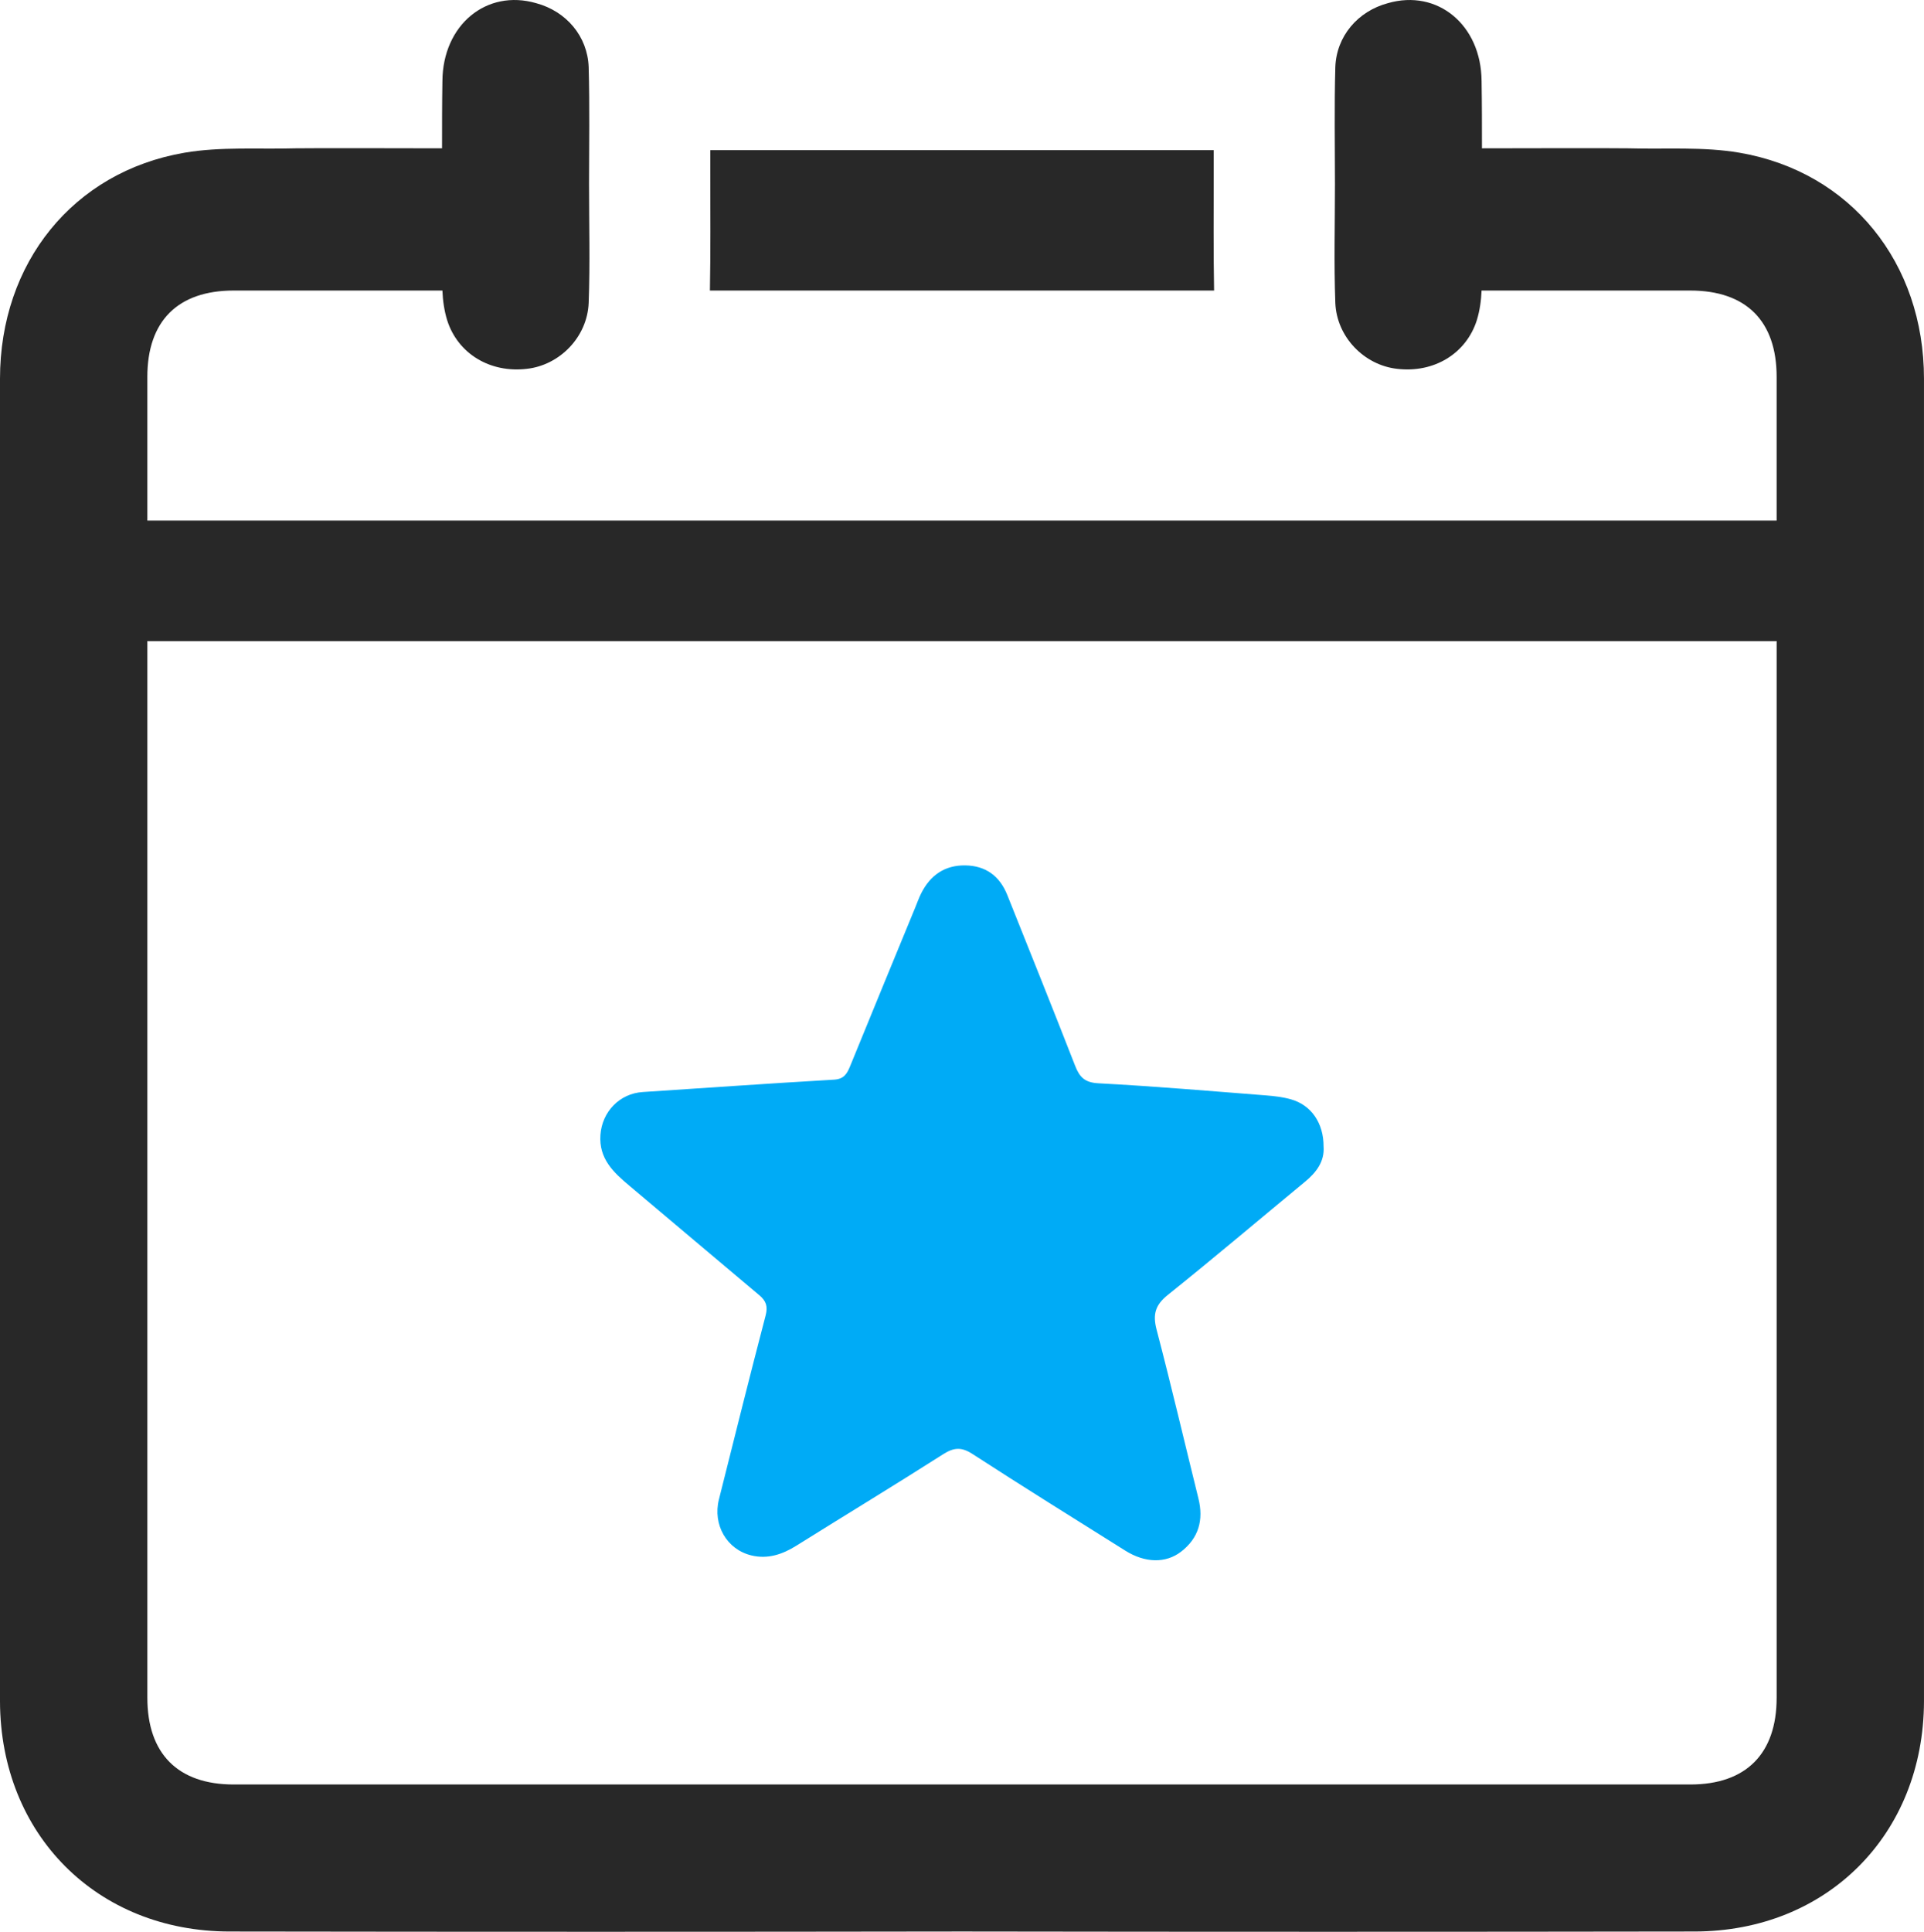 <?xml version='1.0' encoding='utf-8'?>
<ns0:svg xmlns:ns0="http://www.w3.org/2000/svg" id="Layer_2" data-name="Layer 2" viewBox="0 0 124.039 124.52">
  <ns0:g id="Color" fill="#00ABF6">
    <ns0:path d="M85.331,73.905c.069.958-.46,1.661-1.198,2.27-2.947,2.434-5.863,4.905-8.845,7.295-.807.647-.982,1.249-.724,2.235.948,3.616,1.8,7.258,2.698,10.888.342,1.383.018,2.551-1.12,3.428-.992.765-2.329.727-3.593-.066-3.292-2.067-6.594-4.119-9.855-6.233-.709-.459-1.196-.425-1.889.017-3.135,1.998-6.315,3.925-9.467,5.897-.899.563-1.843.876-2.886.628-1.599-.38-2.513-1.978-2.102-3.615.993-3.953,1.976-7.908,3.009-11.85.156-.595.03-.944-.406-1.31-2.799-2.347-5.583-4.712-8.38-7.06-1.032-.866-1.974-1.745-1.863-3.279.107-1.485,1.228-2.66,2.723-2.758,4.11-.269,8.219-.559,12.331-.797.651-.038.844-.383,1.048-.883,1.387-3.407,2.792-6.806,4.191-10.208.128-.312.24-.632.392-.932.584-1.155,1.51-1.805,2.826-1.789,1.327.015,2.229.686,2.718,1.907,1.466,3.664,2.938,7.326,4.372,11.003.287.737.618,1.089,1.508,1.136,3.605.189,7.204.5,10.803.78.537.042,1.083.106,1.599.251,1.319.371,2.115,1.534,2.11,3.047Z" />
  </ns0:g>
  <ns0:g id="Grey" fill="#282828">
    <ns0:path d="M78.271,18.729c-.047-2.535-.024-5.07-.024-7.604v-1.445c-.118-.002-32.455,0-32.455,0v1.445c0,2.535.024,5.07-.024,7.604h32.502Z" />
    <ns0:path d="M112.147,9.845c-2.345-.403-4.785-.213-7.154-.284-1.469-.023-7.415,0-9.452,0,0-1.445,0-2.89-.024-4.335-.024-3.625-2.843-5.946-6.041-5.022-1.943.521-3.317,2.132-3.388,4.122-.071,2.511-.024,5.022-.024,7.533,0,2.559-.071,5.117.024,7.675.095,2.203,1.871,4.004,3.98,4.24,2.369.284,4.453-.971,5.14-3.127.19-.616.284-1.279.308-1.919h13.456c3.601,0,5.567,1.966,5.567,5.567v9.263H9.499v-9.263c0-3.601,1.966-5.567,5.567-5.567h13.456c.024.639.118,1.303.308,1.919.687,2.156,2.772,3.411,5.141,3.127,2.108-.237,3.885-2.037,3.98-4.24.095-2.559.024-5.117.024-7.675,0-2.511.047-5.022-.024-7.533-.071-1.99-1.445-3.601-3.388-4.122-3.198-.924-6.017,1.398-6.041,5.022-.024,1.445-.024,2.89-.024,4.335-2.037,0-7.983-.023-9.452,0-2.369.071-4.809-.118-7.154.284C4.714,11.077,0,16.952,0,24.414v85.259c.024,8.576,6.254,14.83,14.806,14.83,15.754.024,31.484.024,47.213,0h0c15.73.024,31.46.024,47.213,0,8.552,0,14.782-6.254,14.806-14.83V24.414c0-7.462-4.714-13.337-11.892-14.569ZM114.539,109.436c0,3.601-1.966,5.591-5.567,5.591H15.067c-3.601,0-5.567-1.99-5.567-5.591V41.328h105.04v68.108Z" />
  </ns0:g>
</ns0:svg>